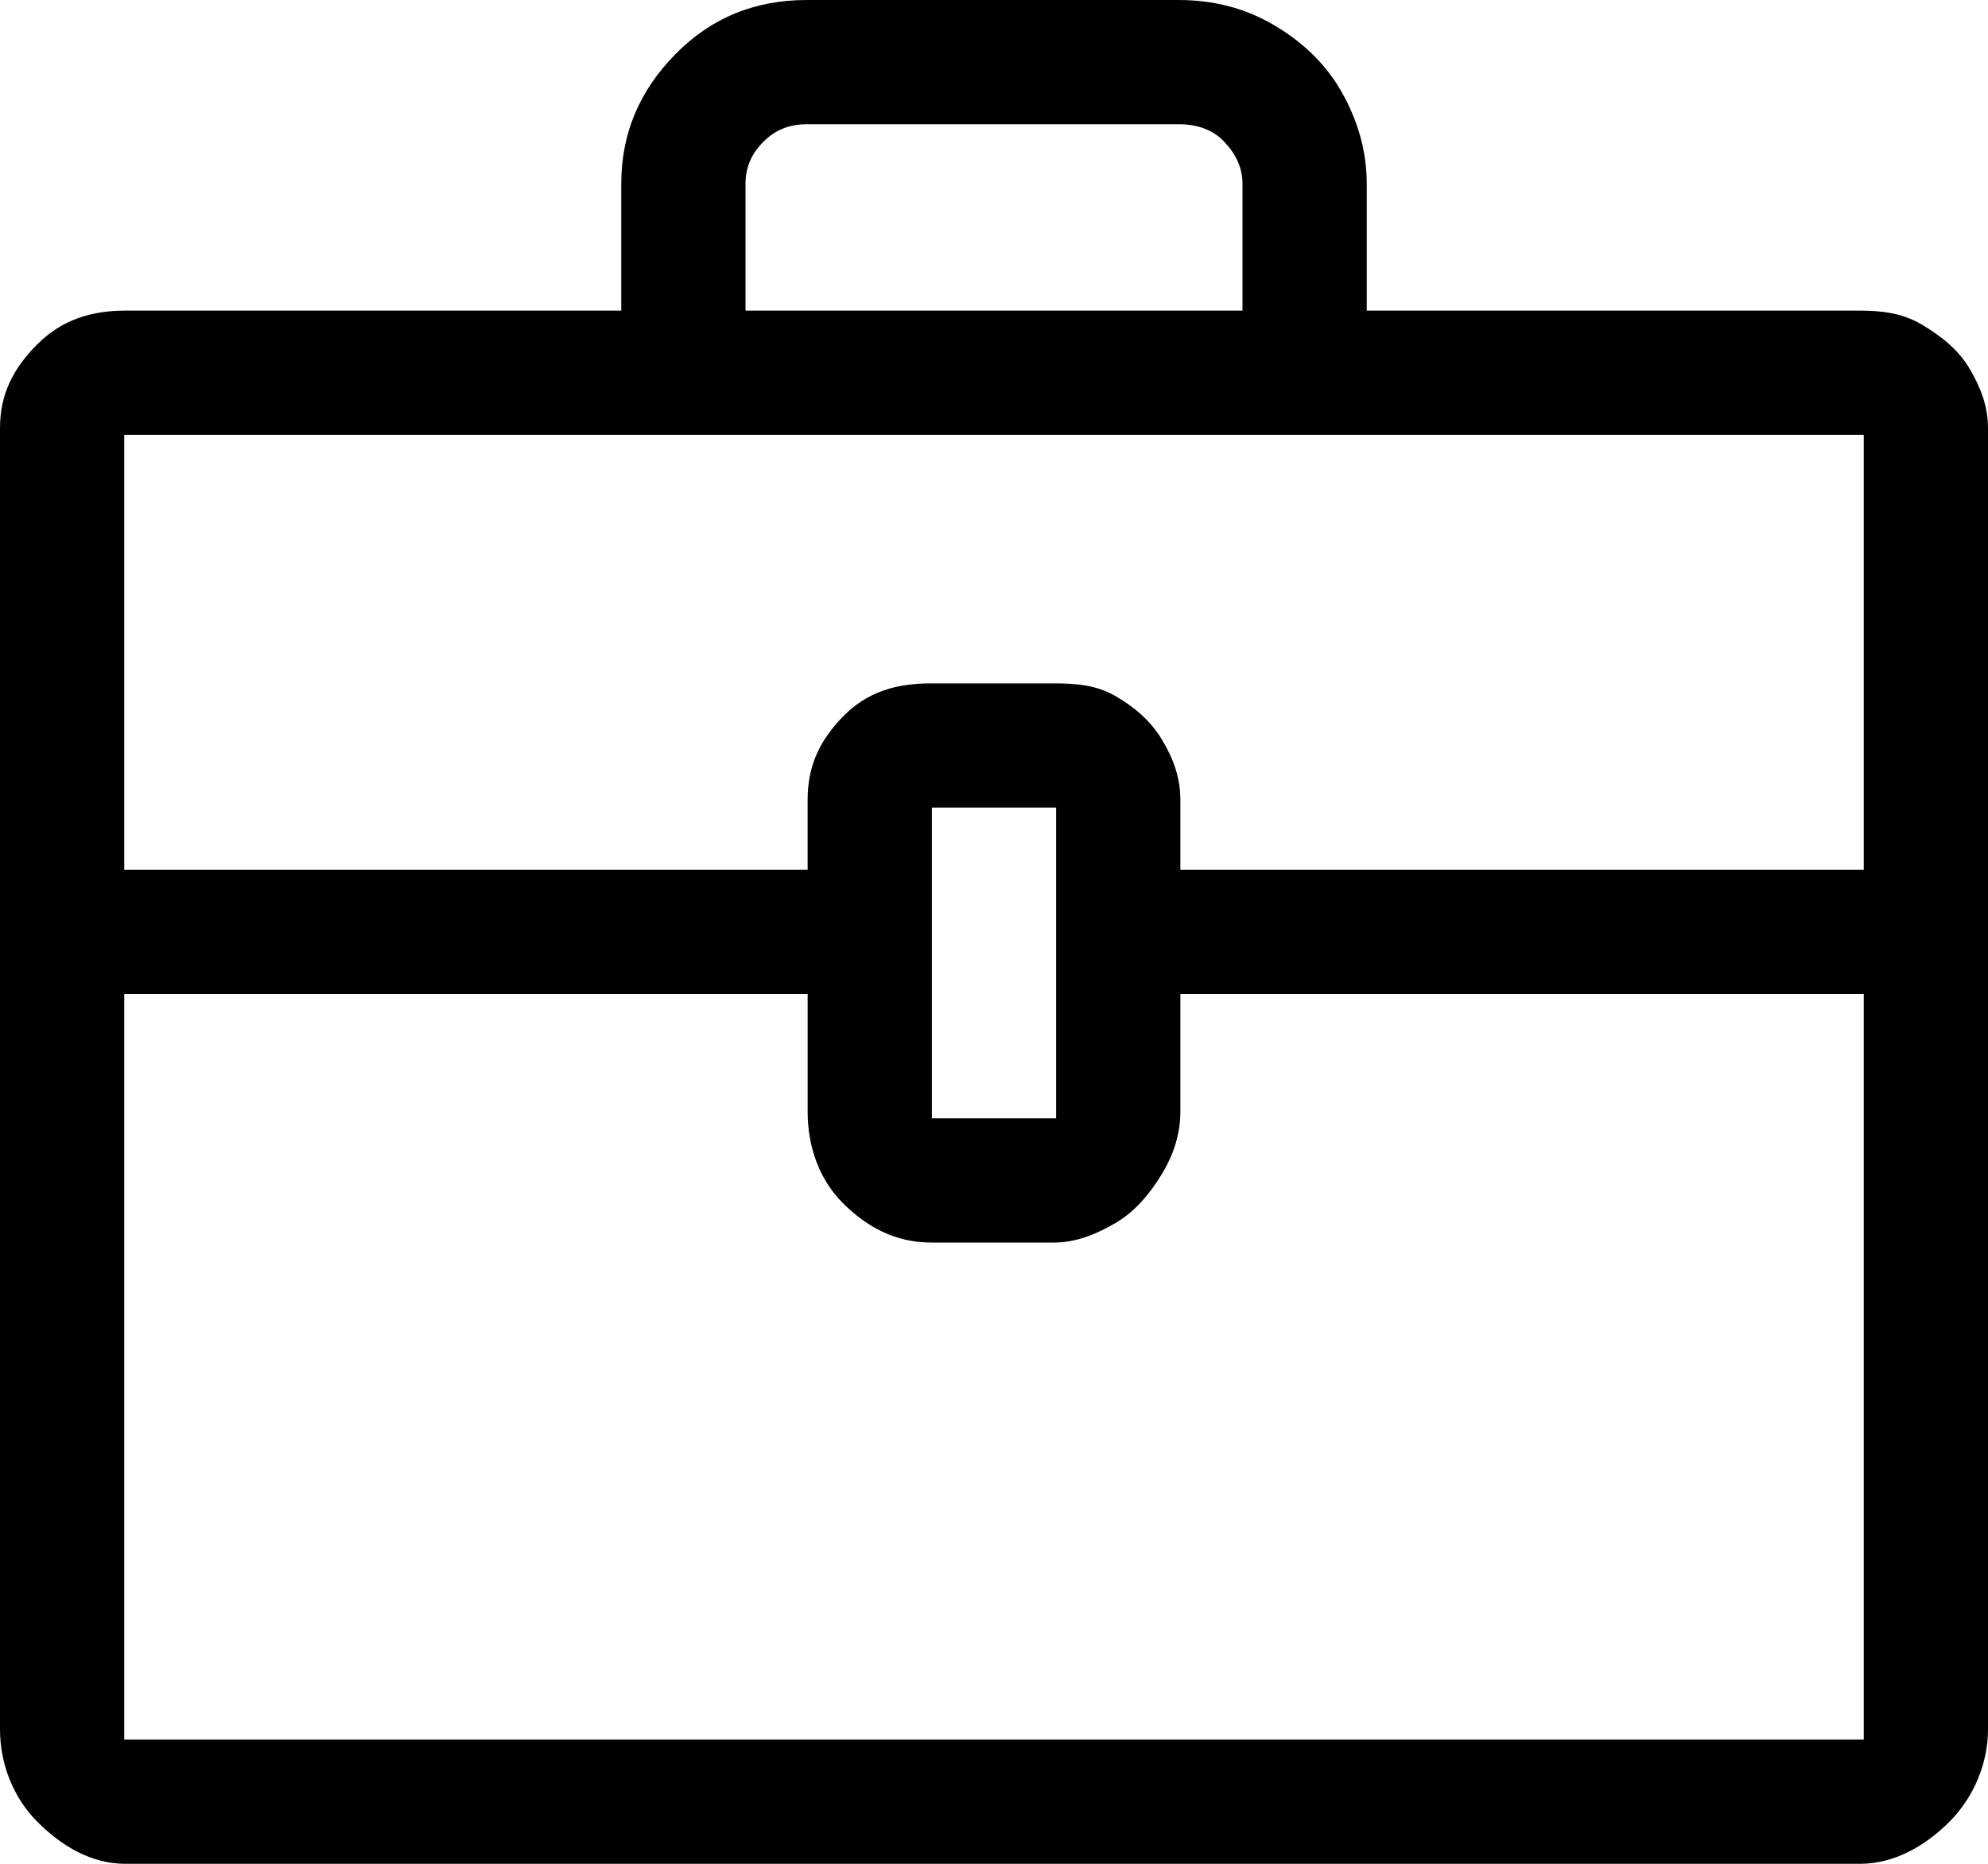 <?xml version="1.0" encoding="iso-8859-1"?>
<!-- Generator: Adobe Illustrator 24.0.1, SVG Export Plug-In . SVG Version: 6.00 Build 0)  -->
<svg version="1.1" id="icon" xmlns="http://www.w3.org/2000/svg" xmlns:xlink="http://www.w3.org/1999/xlink" x="0px" y="0px"
	 viewBox="0 0 96 90" style="enable-background:new 0 0 96 90;" xml:space="preserve">
<path d="M92.826,15.686c0.935,0.561,1.758,1.216,2.288,2.12C95.644,18.71,96,19.615,96,20.674v62.844
	c0,1.622-0.684,3.273-1.868,4.457C92.947,89.158,91.454,90,89.834,90H6.043c-1.622,0-3.054-0.842-4.237-2.026
	C0.62,86.79,0,85.139,0,83.517V47.7v-5.984V20.674c0-1.62,0.62-2.867,1.805-4.053C2.989,15.437,4.421,15,6.043,15H30V8.891
	c0-2.432,0.864-4.493,2.61-6.269C34.354,0.845,36.467,0,38.961,0h17.955c1.621,0,3.133,0.363,4.536,1.172
	c1.403,0.812,2.546,1.881,3.326,3.252C65.557,5.796,66,7.27,66,8.891V15h23.834C90.893,15,91.891,15.125,92.826,15.686z M6,42h33
	v-3.37c0-1.621,0.556-2.846,1.71-4.031C41.863,33.415,43.263,33,44.946,33h5.985c1.059,0,2.041,0.088,2.946,0.617
	c0.903,0.53,1.678,1.174,2.239,2.108C56.677,36.661,57,37.57,57,38.63V42h33V21H6V42z M90,84V48H57v5.685
	c0,1.061-0.323,2.058-0.884,2.992c-0.561,0.936-1.315,1.834-2.218,2.363C52.993,59.571,51.99,60,50.931,60h-5.985
	c-1.683,0-3.082-0.741-4.235-1.895c-1.154-1.152-1.71-2.736-1.71-4.42V48H6v36H90z M36,15h24V8.891c0-0.81-0.327-1.461-0.888-2.054
	C58.551,6.246,57.788,6,56.916,6H38.961c-0.811,0-1.497,0.246-2.088,0.838C36.279,7.431,36,8.082,36,8.891V15z M51,39h-6v15h6V39z"
	/>
</svg>
